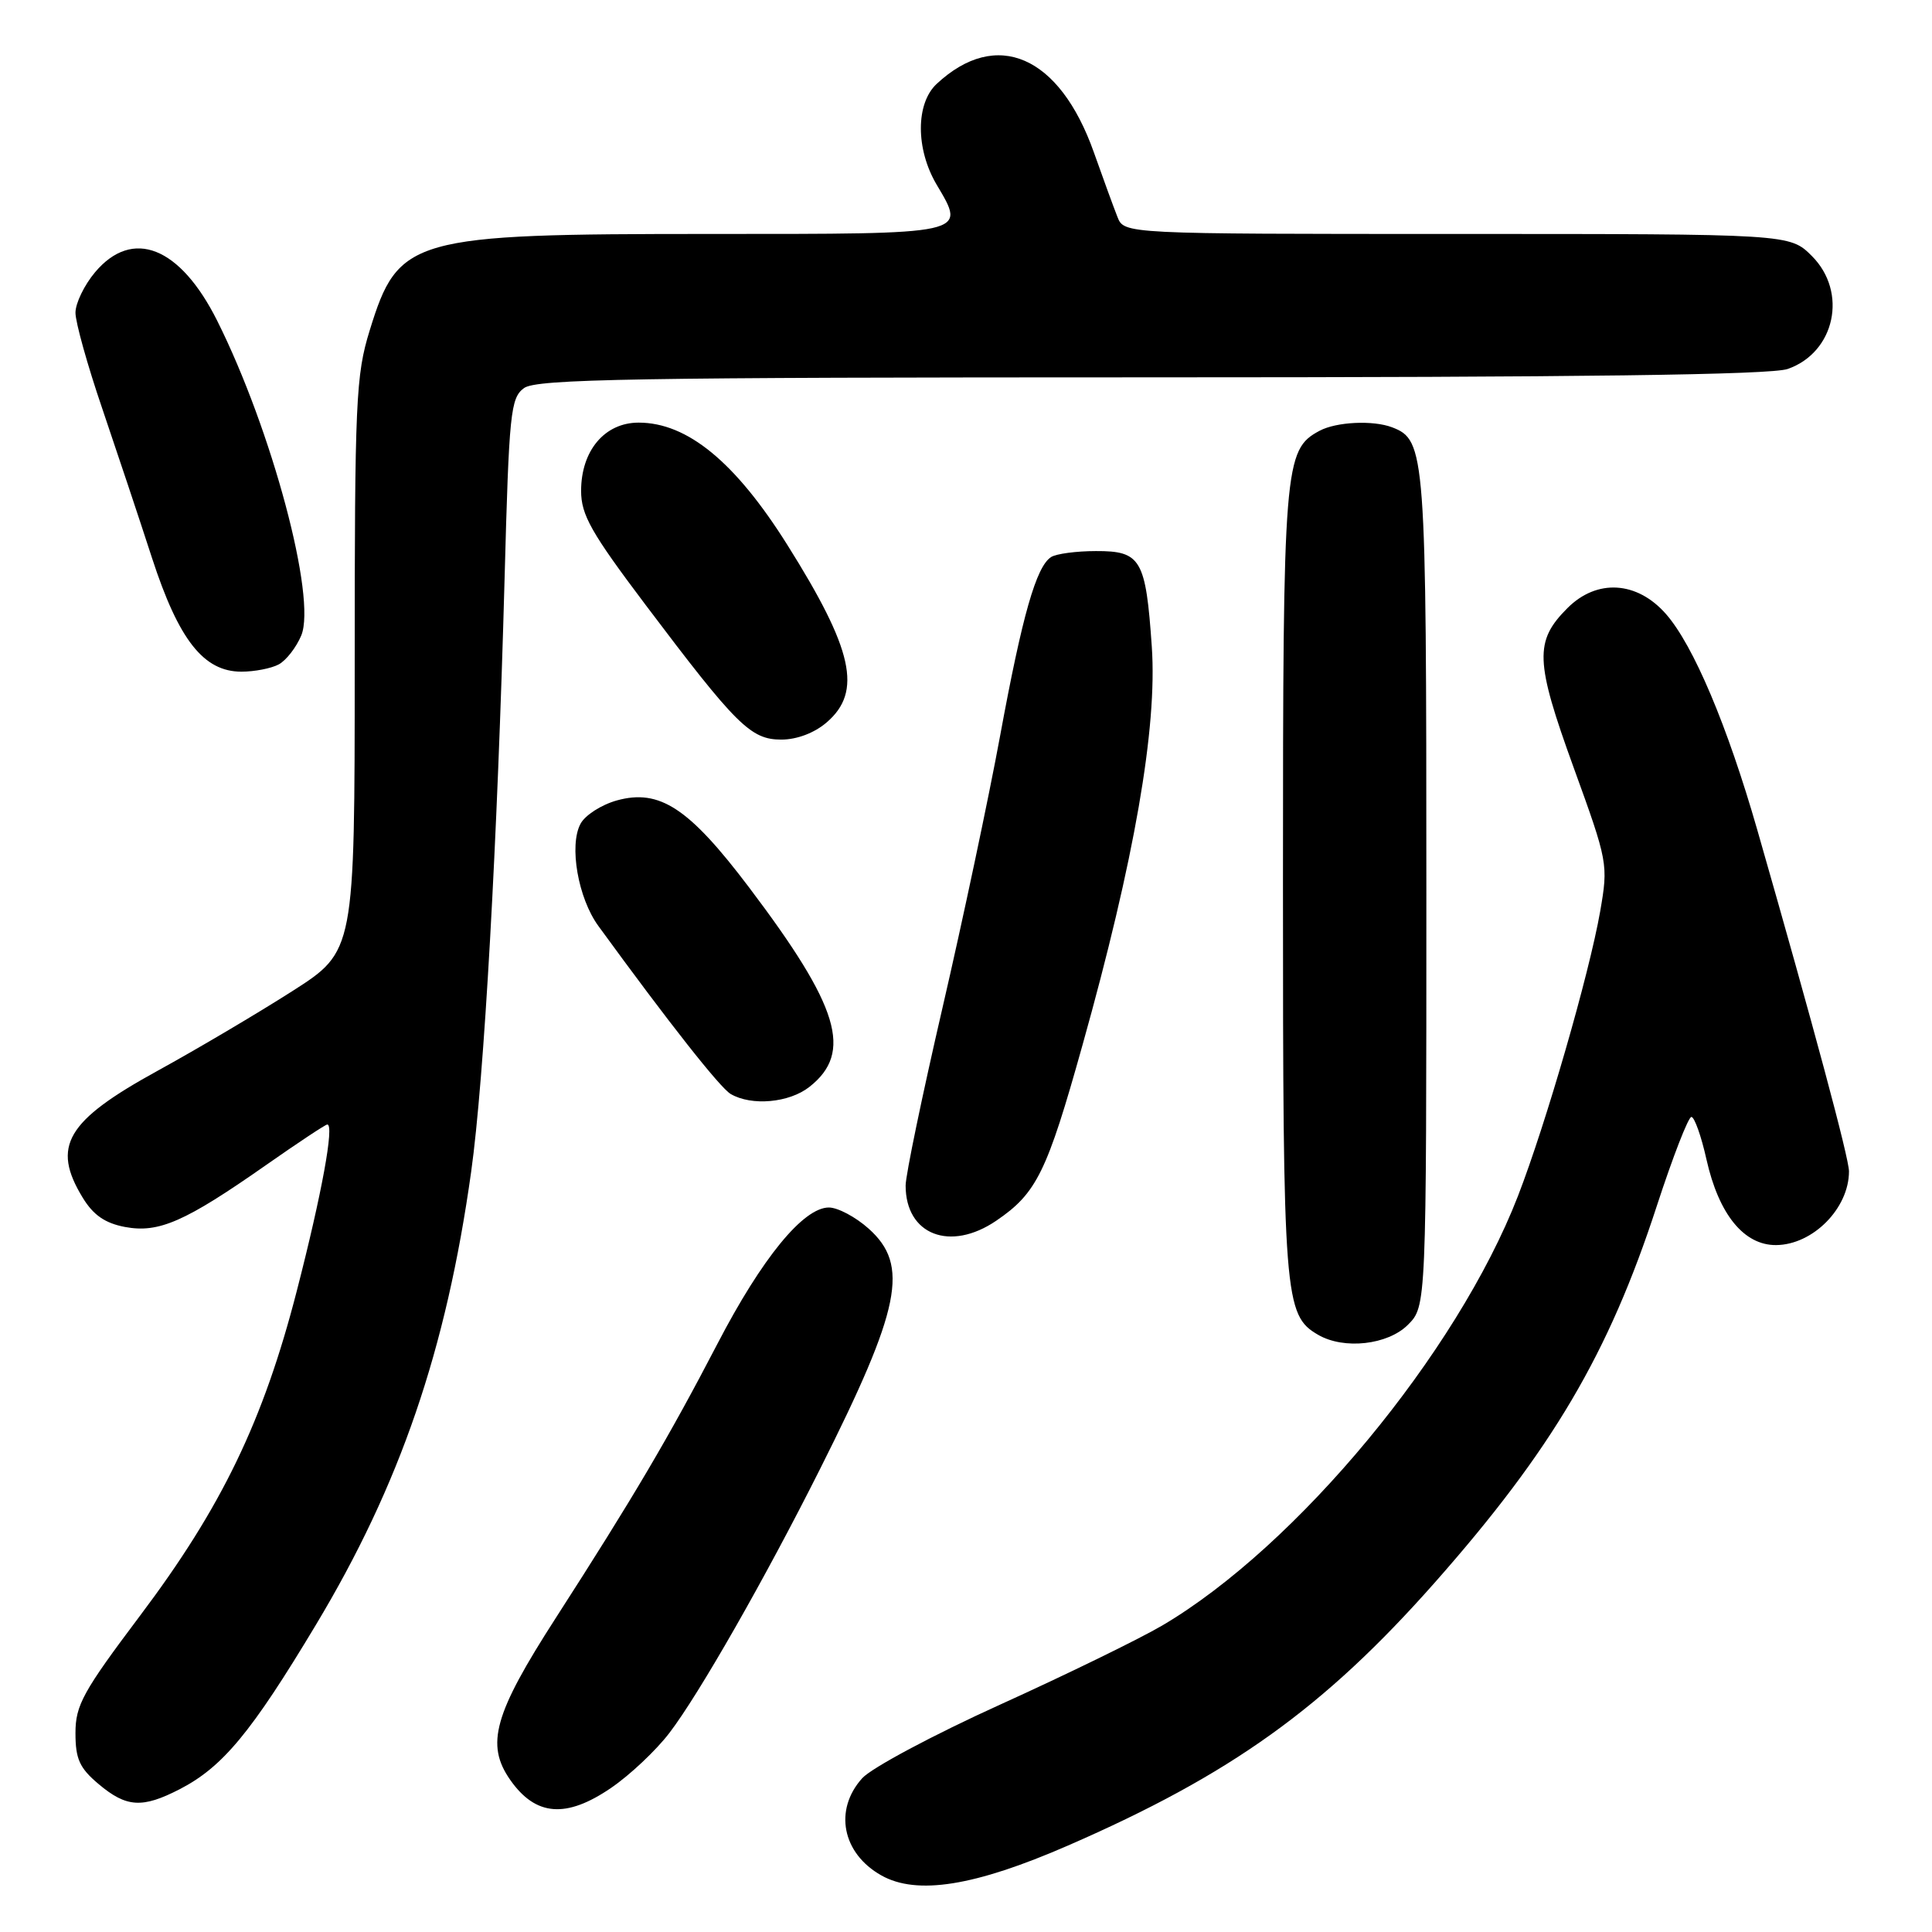 <?xml version="1.0" encoding="UTF-8" standalone="no"?>
<!DOCTYPE svg PUBLIC "-//W3C//DTD SVG 1.1//EN" "http://www.w3.org/Graphics/SVG/1.1/DTD/svg11.dtd" >
<svg xmlns="http://www.w3.org/2000/svg" xmlns:xlink="http://www.w3.org/1999/xlink" version="1.1" viewBox="0 0 256 256">
 <g >
 <path fill="currentColor"
d=" M 141.50 244.55 C 163.11 235.14 175.42 226.31 190.07 209.75 C 205.65 192.12 213.16 179.40 219.55 159.75 C 221.66 153.29 223.71 148.00 224.12 148.00 C 224.52 148.00 225.43 150.54 226.12 153.65 C 227.75 160.91 231.08 165.01 235.34 164.98 C 240.22 164.94 245.00 160.11 245.00 155.21 C 245.00 153.45 240.34 136.10 232.86 110.00 C 228.89 96.16 224.39 85.51 220.75 81.36 C 216.91 76.99 211.60 76.67 207.70 80.57 C 203.30 84.97 203.40 87.59 208.50 101.66 C 213.07 114.25 213.11 114.52 212.03 120.77 C 210.58 129.06 204.84 148.93 201.13 158.50 C 193.07 179.26 171.84 204.88 154.00 215.39 C 150.97 217.17 141.30 221.89 132.50 225.88 C 123.70 229.87 115.49 234.25 114.25 235.62 C 110.46 239.82 111.59 245.58 116.78 248.50 C 121.49 251.15 129.15 249.93 141.50 244.55 Z  M 80.98 236.90 C 83.47 235.20 86.94 231.93 88.70 229.62 C 92.62 224.50 101.37 209.17 108.64 194.69 C 119.38 173.32 120.53 167.65 115.10 162.80 C 113.38 161.26 111.01 160.00 109.83 160.00 C 106.45 160.00 100.96 166.71 95.07 178.05 C 88.63 190.43 83.96 198.36 73.65 214.38 C 65.45 227.11 64.32 231.15 67.61 235.85 C 70.98 240.66 75.02 240.98 80.98 236.90 Z  M 23.79 237.09 C 29.50 234.15 33.29 229.58 41.87 215.28 C 53.01 196.73 59.13 178.87 62.43 155.27 C 64.15 143.03 65.91 111.65 66.86 76.67 C 67.45 54.64 67.65 52.73 69.44 51.42 C 71.08 50.22 84.05 50.00 152.54 50.00 C 209.36 50.00 234.66 49.67 236.88 48.89 C 243.16 46.70 244.87 38.71 240.08 33.92 C 237.15 31.00 237.15 31.00 193.06 31.00 C 148.96 31.00 148.96 31.00 148.07 28.75 C 147.58 27.51 146.17 23.66 144.94 20.18 C 140.40 7.36 132.04 3.72 124.11 11.12 C 121.33 13.71 121.32 19.74 124.10 24.45 C 128.04 31.12 128.58 31.00 94.16 31.00 C 54.39 31.00 52.79 31.45 48.99 43.77 C 47.15 49.72 47.00 53.10 47.00 88.13 C 47.00 126.04 47.00 126.04 38.75 131.32 C 34.21 134.22 26.17 138.98 20.87 141.89 C 8.78 148.53 6.80 151.88 10.96 158.70 C 12.36 161.00 13.92 162.08 16.56 162.58 C 21.04 163.42 24.52 161.89 35.22 154.40 C 39.46 151.43 43.13 149.00 43.37 149.00 C 44.32 149.00 42.65 158.15 39.34 171.00 C 34.90 188.28 29.37 199.74 18.51 214.15 C 10.99 224.15 10.00 225.95 10.00 229.64 C 10.00 233.08 10.54 234.28 13.08 236.41 C 16.75 239.50 18.85 239.63 23.79 237.09 Z  M 186.55 175.55 C 189.00 173.09 189.00 173.09 189.00 118.00 C 189.00 59.83 188.89 58.32 184.46 56.62 C 181.94 55.66 177.08 55.89 174.85 57.08 C 170.16 59.59 170.00 61.53 170.00 117.00 C 170.00 172.09 170.17 174.26 174.66 176.87 C 178.08 178.86 183.88 178.21 186.55 175.55 Z  M 132.01 161.75 C 137.36 158.11 138.72 155.35 143.43 138.50 C 150.32 113.93 153.36 96.43 152.62 85.70 C 151.82 74.10 151.18 73.00 145.21 73.02 C 142.62 73.02 139.95 73.38 139.28 73.81 C 137.31 75.06 135.46 81.52 132.52 97.50 C 131.00 105.75 127.56 121.98 124.88 133.56 C 122.20 145.14 120.00 155.73 120.00 157.09 C 120.00 163.62 125.90 165.91 132.01 161.75 Z  M 107.25 144.02 C 113.05 139.46 111.22 133.41 99.25 117.58 C 91.29 107.05 87.40 104.50 81.74 106.06 C 79.69 106.63 77.52 108.02 76.92 109.16 C 75.38 112.03 76.60 119.02 79.29 122.70 C 88.69 135.61 95.41 144.13 96.82 144.96 C 99.59 146.58 104.57 146.13 107.25 144.02 Z  M 109.54 95.72 C 114.29 91.64 113.05 86.08 104.32 72.19 C 97.42 61.21 91.08 56.00 84.62 56.00 C 80.13 56.00 77.00 59.71 77.00 65.04 C 77.00 68.23 78.33 70.58 85.55 80.16 C 97.59 96.13 99.47 98.00 103.53 98.00 C 105.59 98.00 107.92 97.12 109.54 95.72 Z  M 36.93 88.04 C 37.92 87.51 39.26 85.78 39.92 84.20 C 41.97 79.24 36.03 56.99 28.78 42.50 C 23.86 32.67 17.56 30.17 12.59 36.08 C 11.17 37.77 10.00 40.18 10.00 41.44 C 10.00 42.70 11.59 48.40 13.54 54.11 C 15.48 59.83 18.46 68.74 20.14 73.93 C 23.68 84.80 26.98 89.00 31.99 89.00 C 33.72 89.00 35.94 88.57 36.93 88.04 Z "/>
</g>
</svg>